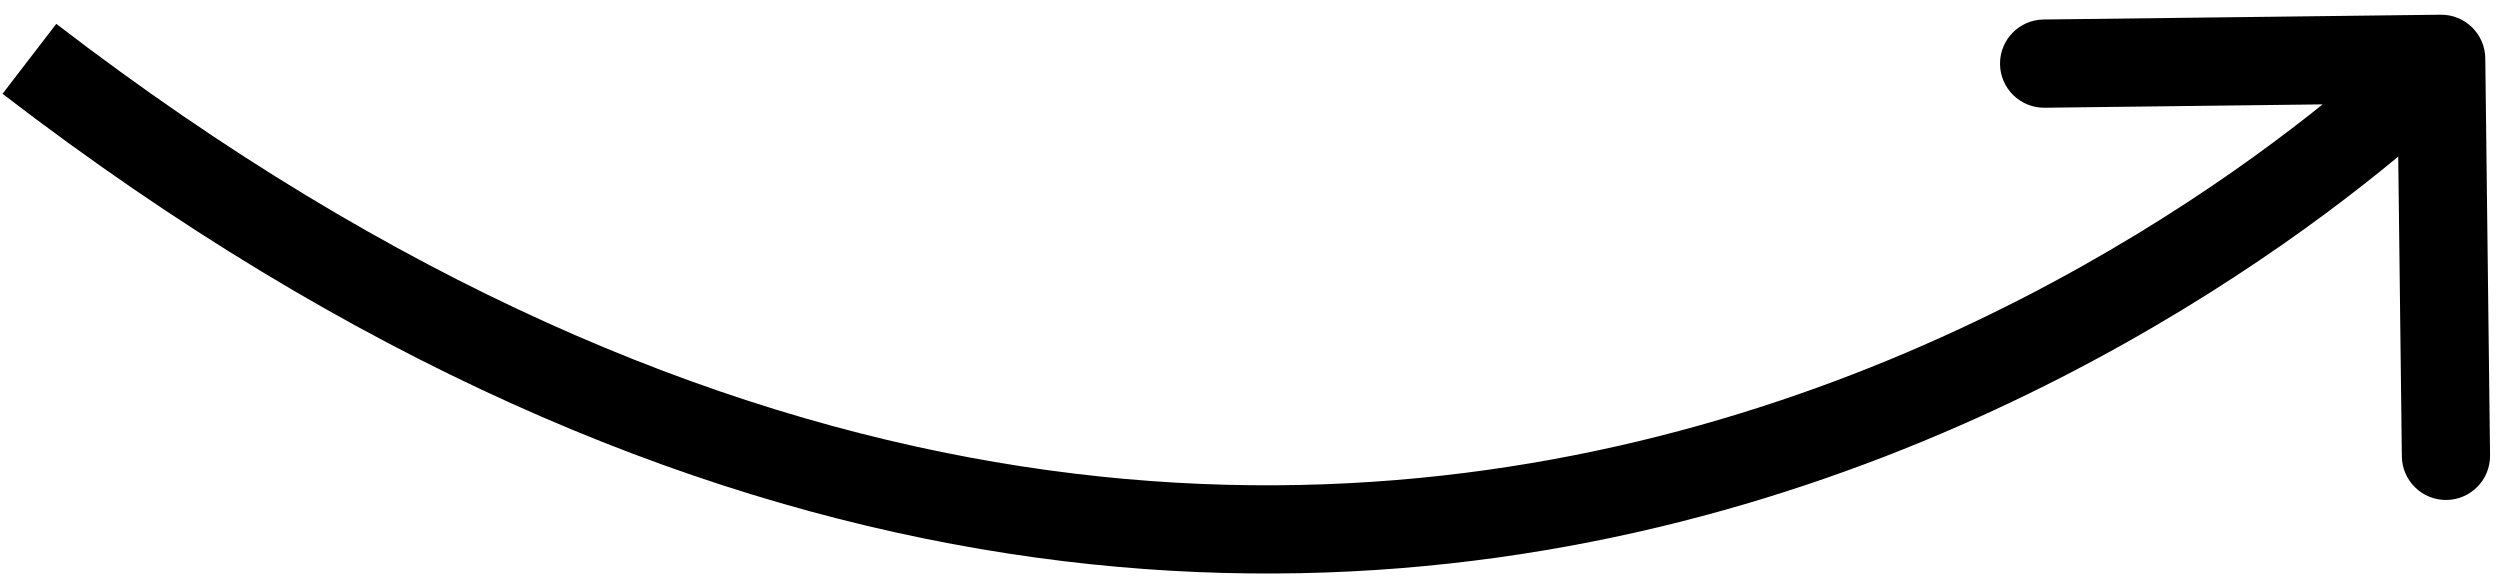 <svg width="85" height="20" viewBox="0 0 85 20" fill="none" xmlns="http://www.w3.org/2000/svg">
<path id="Vector 535" d="M84.5 1.982C84.49 1.154 83.81 0.49 82.982 0.5L69.483 0.663C68.654 0.673 67.991 1.352 68.001 2.181C68.011 3.009 68.691 3.673 69.519 3.663L81.518 3.518L81.663 15.517C81.673 16.346 82.352 17.009 83.181 16.999C84.009 16.989 84.672 16.309 84.662 15.481L84.5 1.982ZM83 2C81.927 0.952 81.927 0.952 81.927 0.951C81.927 0.951 81.928 0.951 81.927 0.951C81.927 0.952 81.926 0.952 81.925 0.954C81.922 0.957 81.918 0.961 81.911 0.968C81.897 0.982 81.875 1.004 81.844 1.034C81.783 1.095 81.689 1.187 81.562 1.307C81.308 1.548 80.924 1.902 80.415 2.344C79.397 3.228 77.883 4.46 75.918 5.833C71.985 8.58 66.268 11.873 59.131 14.066C44.932 18.43 24.941 18.502 1.914 0.811L0.086 3.189C23.917 21.498 44.925 21.57 60.012 16.934C67.518 14.627 73.515 11.17 77.636 8.292C79.698 6.852 81.295 5.553 82.382 4.609C82.926 4.137 83.342 3.753 83.626 3.484C83.768 3.35 83.876 3.244 83.951 3.17C83.989 3.133 84.018 3.104 84.038 3.084C84.048 3.073 84.056 3.065 84.062 3.059C84.065 3.056 84.067 3.054 84.069 3.052C84.07 3.051 84.071 3.05 84.072 3.049C84.073 3.049 84.073 3.048 83 2Z" fill="black"/>
</svg>
